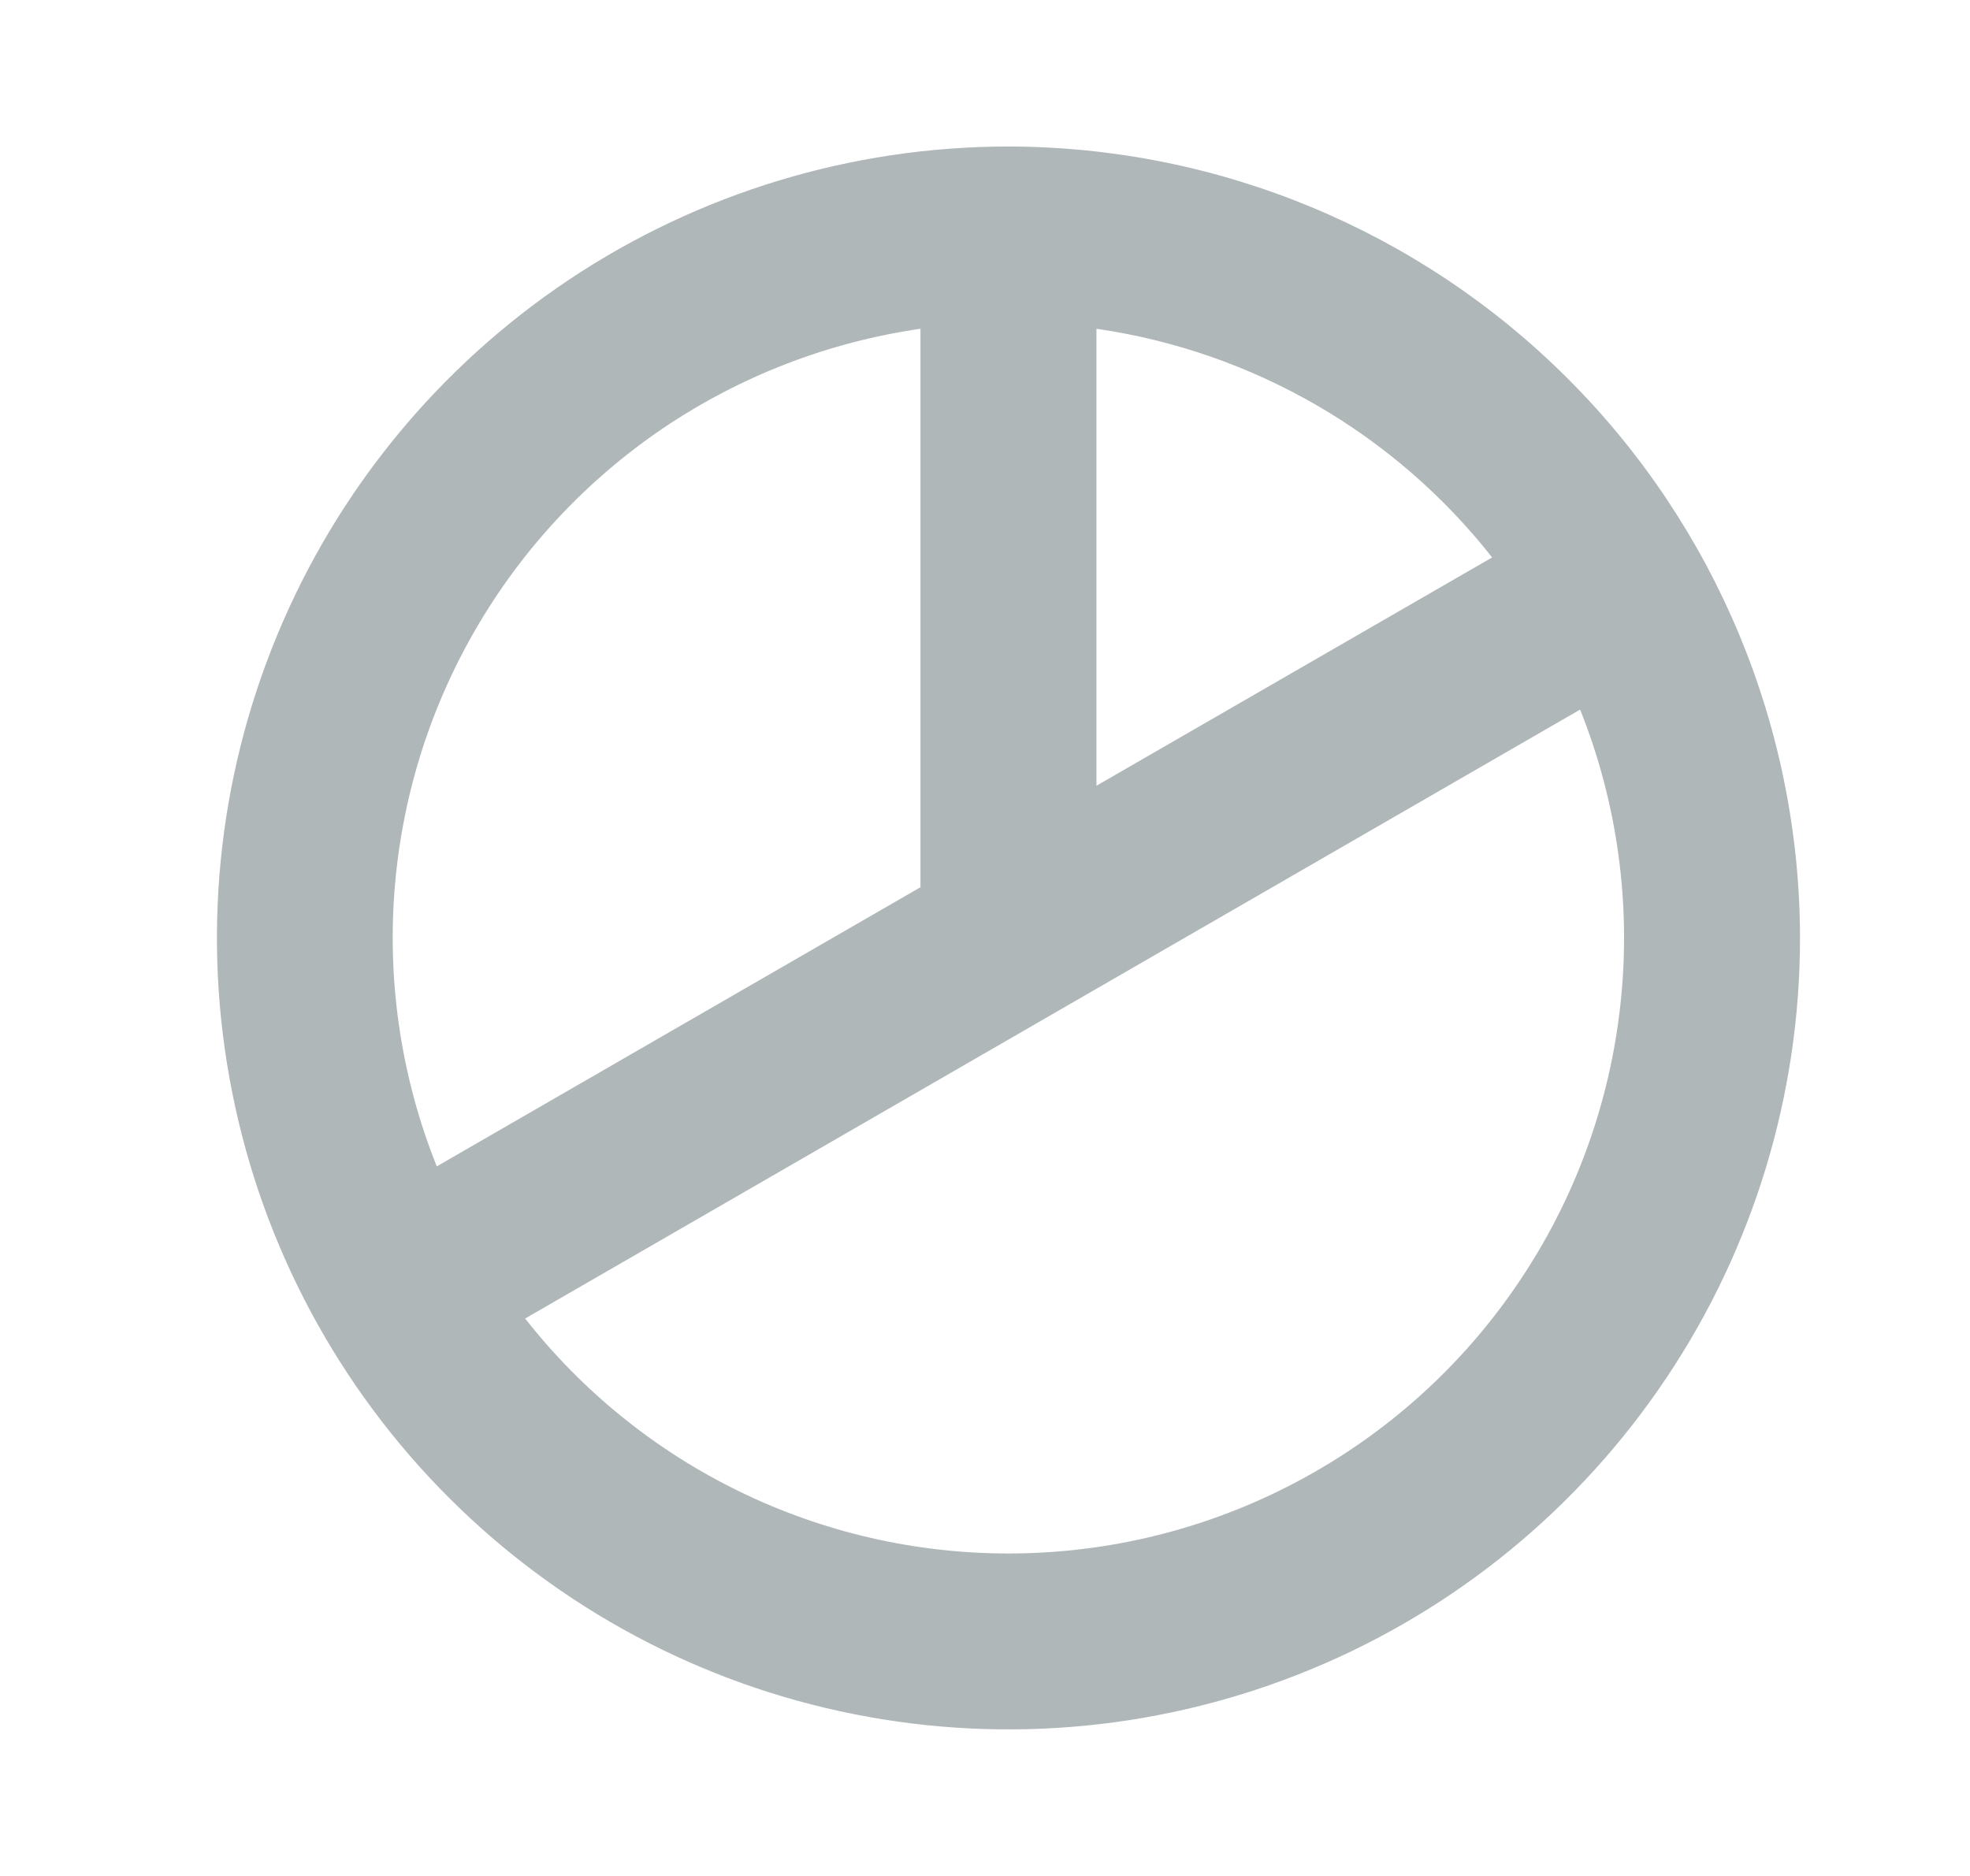 <svg width="21" height="20" viewBox="0 0 21 20" fill="none" xmlns="http://www.w3.org/2000/svg">
<path d="M10.75 1.562C9.081 1.562 7.45 2.057 6.062 2.984C4.675 3.912 3.593 5.229 2.955 6.771C2.316 8.313 2.149 10.009 2.475 11.646C2.8 13.283 3.604 14.786 4.784 15.966C5.964 17.146 7.467 17.95 9.104 18.275C10.741 18.601 12.437 18.434 13.979 17.795C15.521 17.157 16.838 16.075 17.765 14.688C18.693 13.3 19.188 11.669 19.188 10C19.185 7.763 18.295 5.618 16.713 4.037C15.132 2.455 12.987 1.565 10.75 1.562ZM11.688 3.505C13.354 3.746 14.865 4.619 15.906 5.943L11.688 8.377V3.505ZM4.656 12.435C4.287 11.513 4.132 10.52 4.203 9.529C4.274 8.539 4.568 7.577 5.065 6.718C5.561 5.858 6.247 5.122 7.069 4.565C7.892 4.009 8.83 3.647 9.812 3.505V9.459L4.656 12.435ZM10.75 16.562C9.758 16.562 8.778 16.337 7.886 15.903C6.993 15.469 6.211 14.838 5.598 14.057L16.844 7.565C17.242 8.561 17.39 9.639 17.274 10.705C17.159 11.771 16.785 12.792 16.183 13.68C15.582 14.568 14.773 15.295 13.825 15.797C12.878 16.3 11.822 16.562 10.75 16.562Z" fill="#B0B7B9"/>
</svg>
